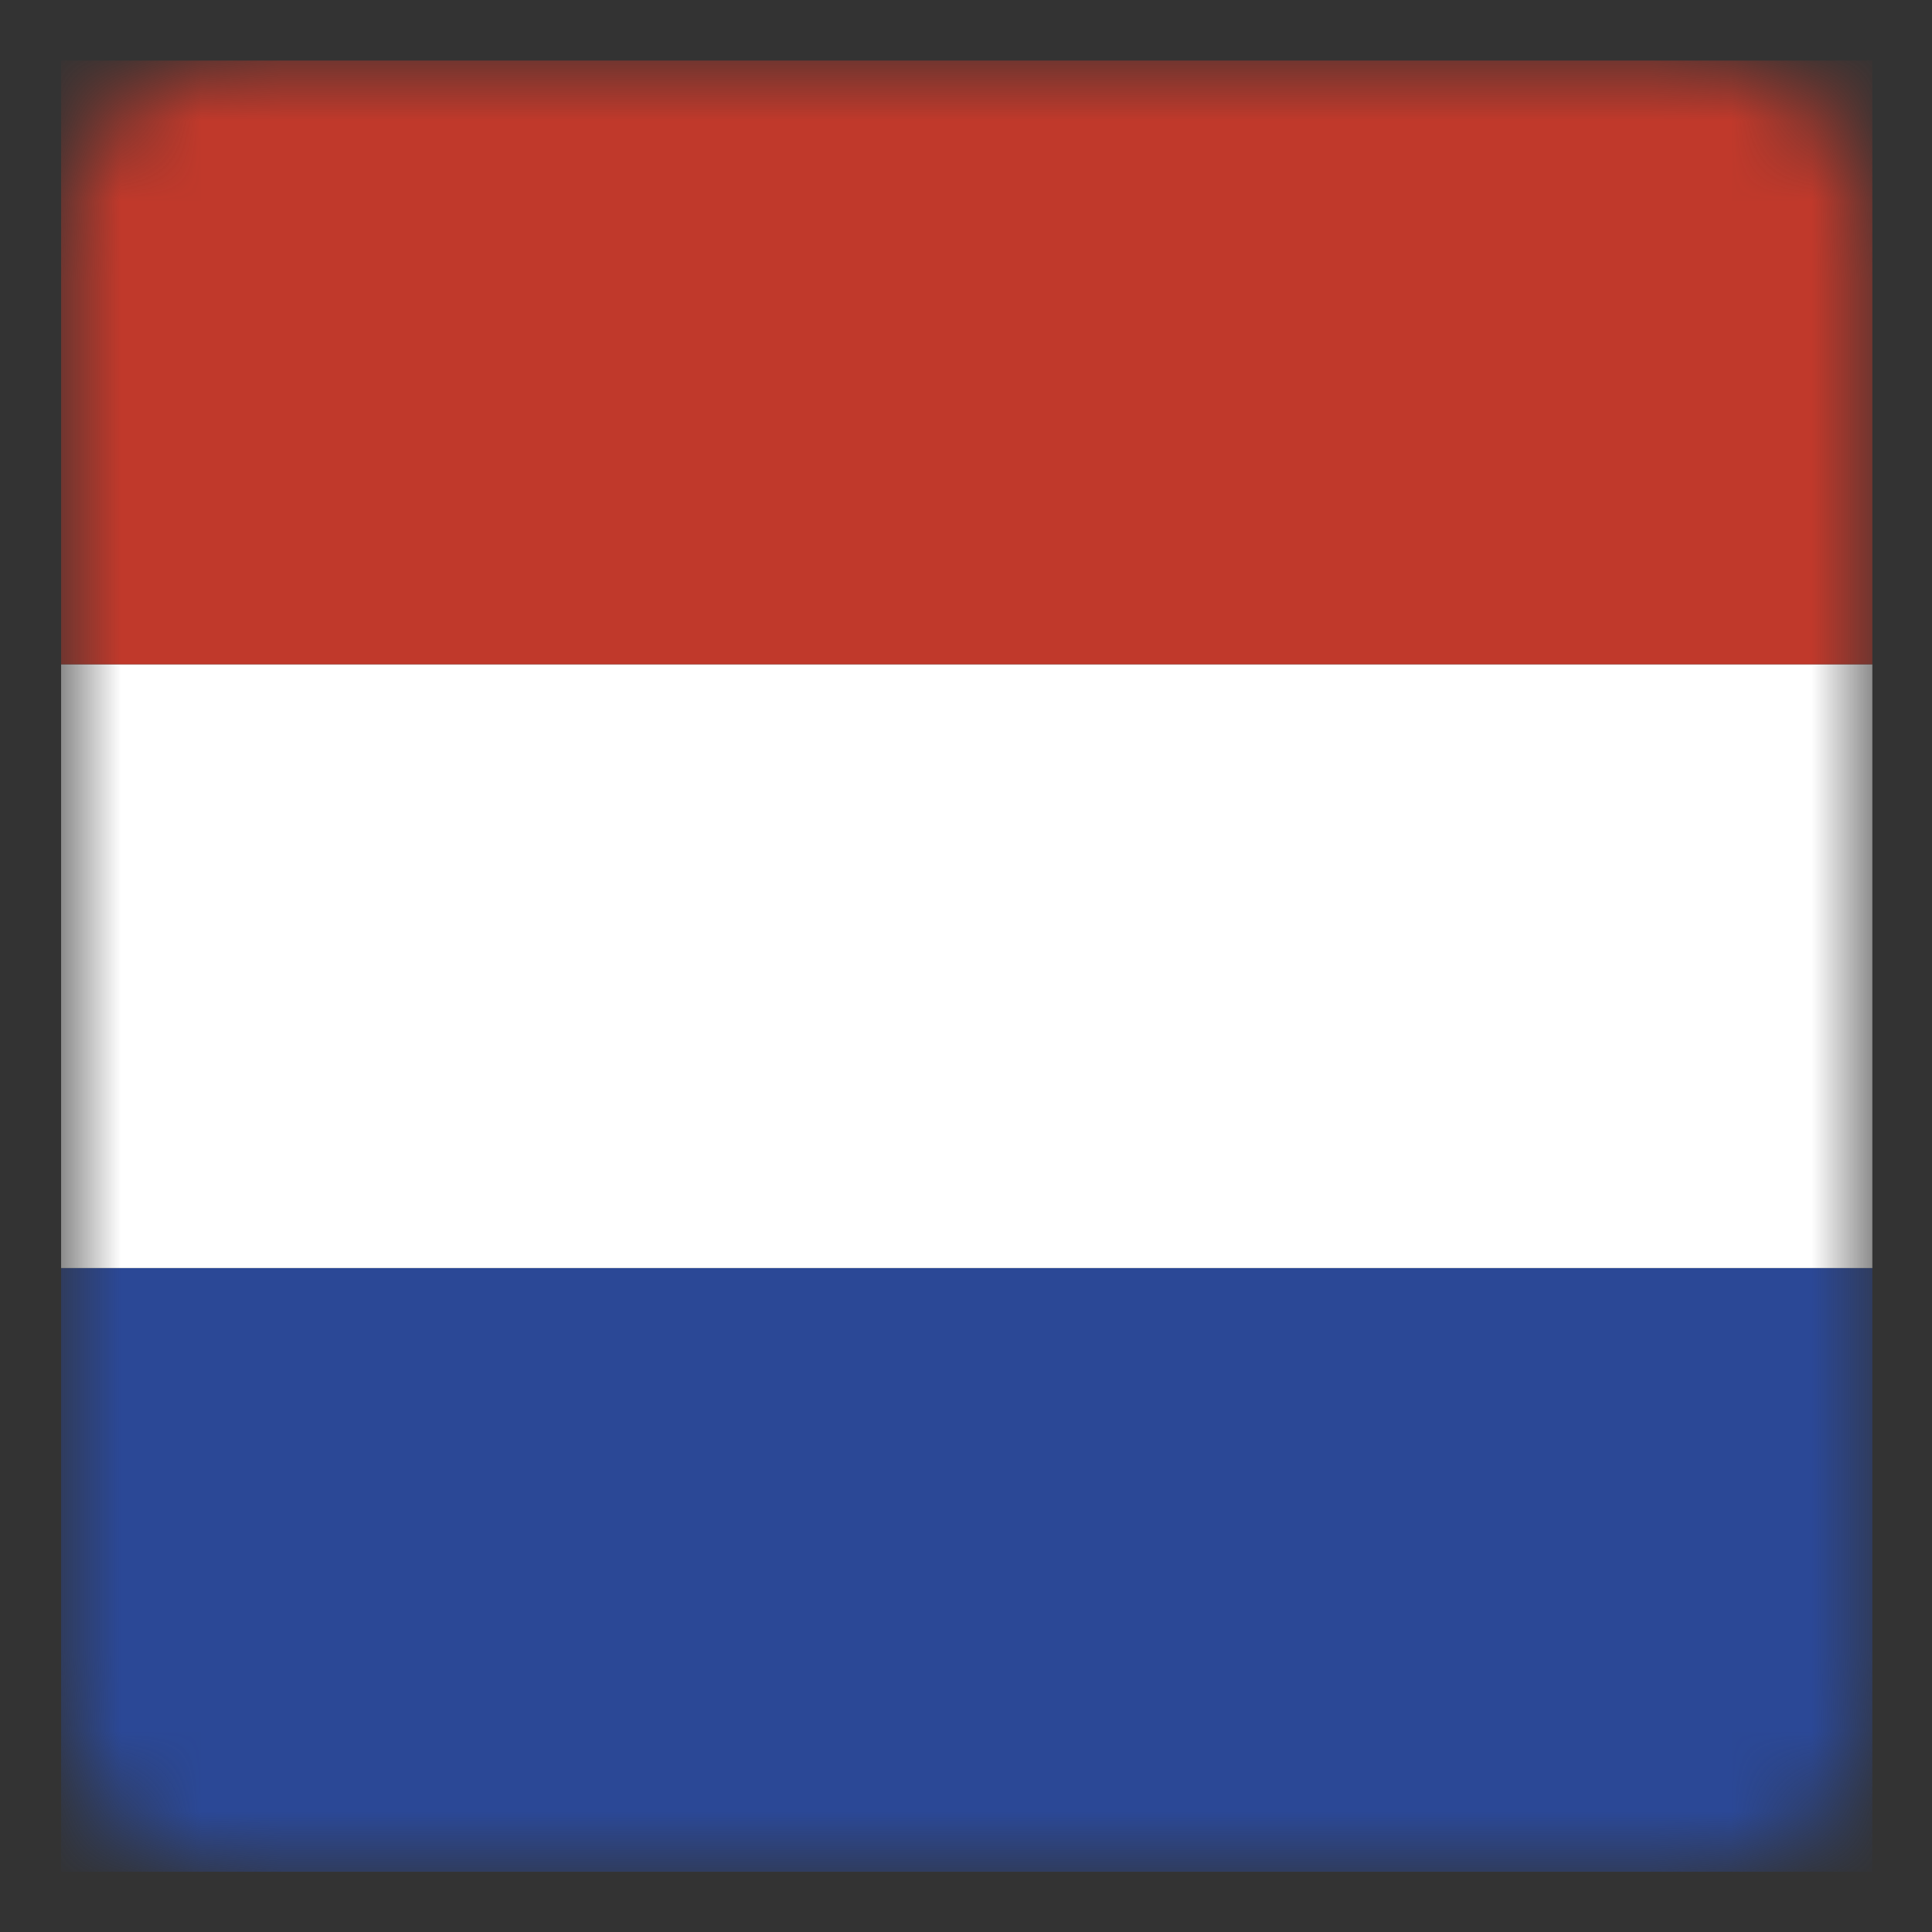 <svg width="24" height="24" viewBox="0 0 24 24" fill="none" xmlns="http://www.w3.org/2000/svg">
<rect x="0" y="0" width="24" height="24" fill="#333333" stroke="none"/>
<g clip-path="url(#clip0_1073_21456)">
<mask id="mask0_1073_21456" style="mask-type:luminance" maskUnits="userSpaceOnUse" x="0" y="0" width="24" height="24">
<path d="M21.01 0.752H3.01C1.767 0.752 0.76 1.759 0.76 3.002V21.002C0.76 22.244 1.767 23.252 3.01 23.252H21.01C22.253 23.252 23.26 22.244 23.26 21.002V3.002C23.26 1.759 22.253 0.752 21.01 0.752Z" fill="white"/>
</mask>
<g mask="url(#mask0_1073_21456)">
<path d="M23.259 23.252V15.752H0.759V23.252H23.259Z" fill="#2B4896"/>
<path d="M23.259 15.752V8.252H0.759V15.752H23.259Z" fill="white"/>
<path d="M23.259 8.252V0.752H0.759V8.252H23.259Z" fill="#C0392B"/>
</g>
</g>
<defs>
<clipPath id="clip0_1073_21456">
<rect width="24" height="24" fill="white"/>
</clipPath>
</defs>
</svg>
